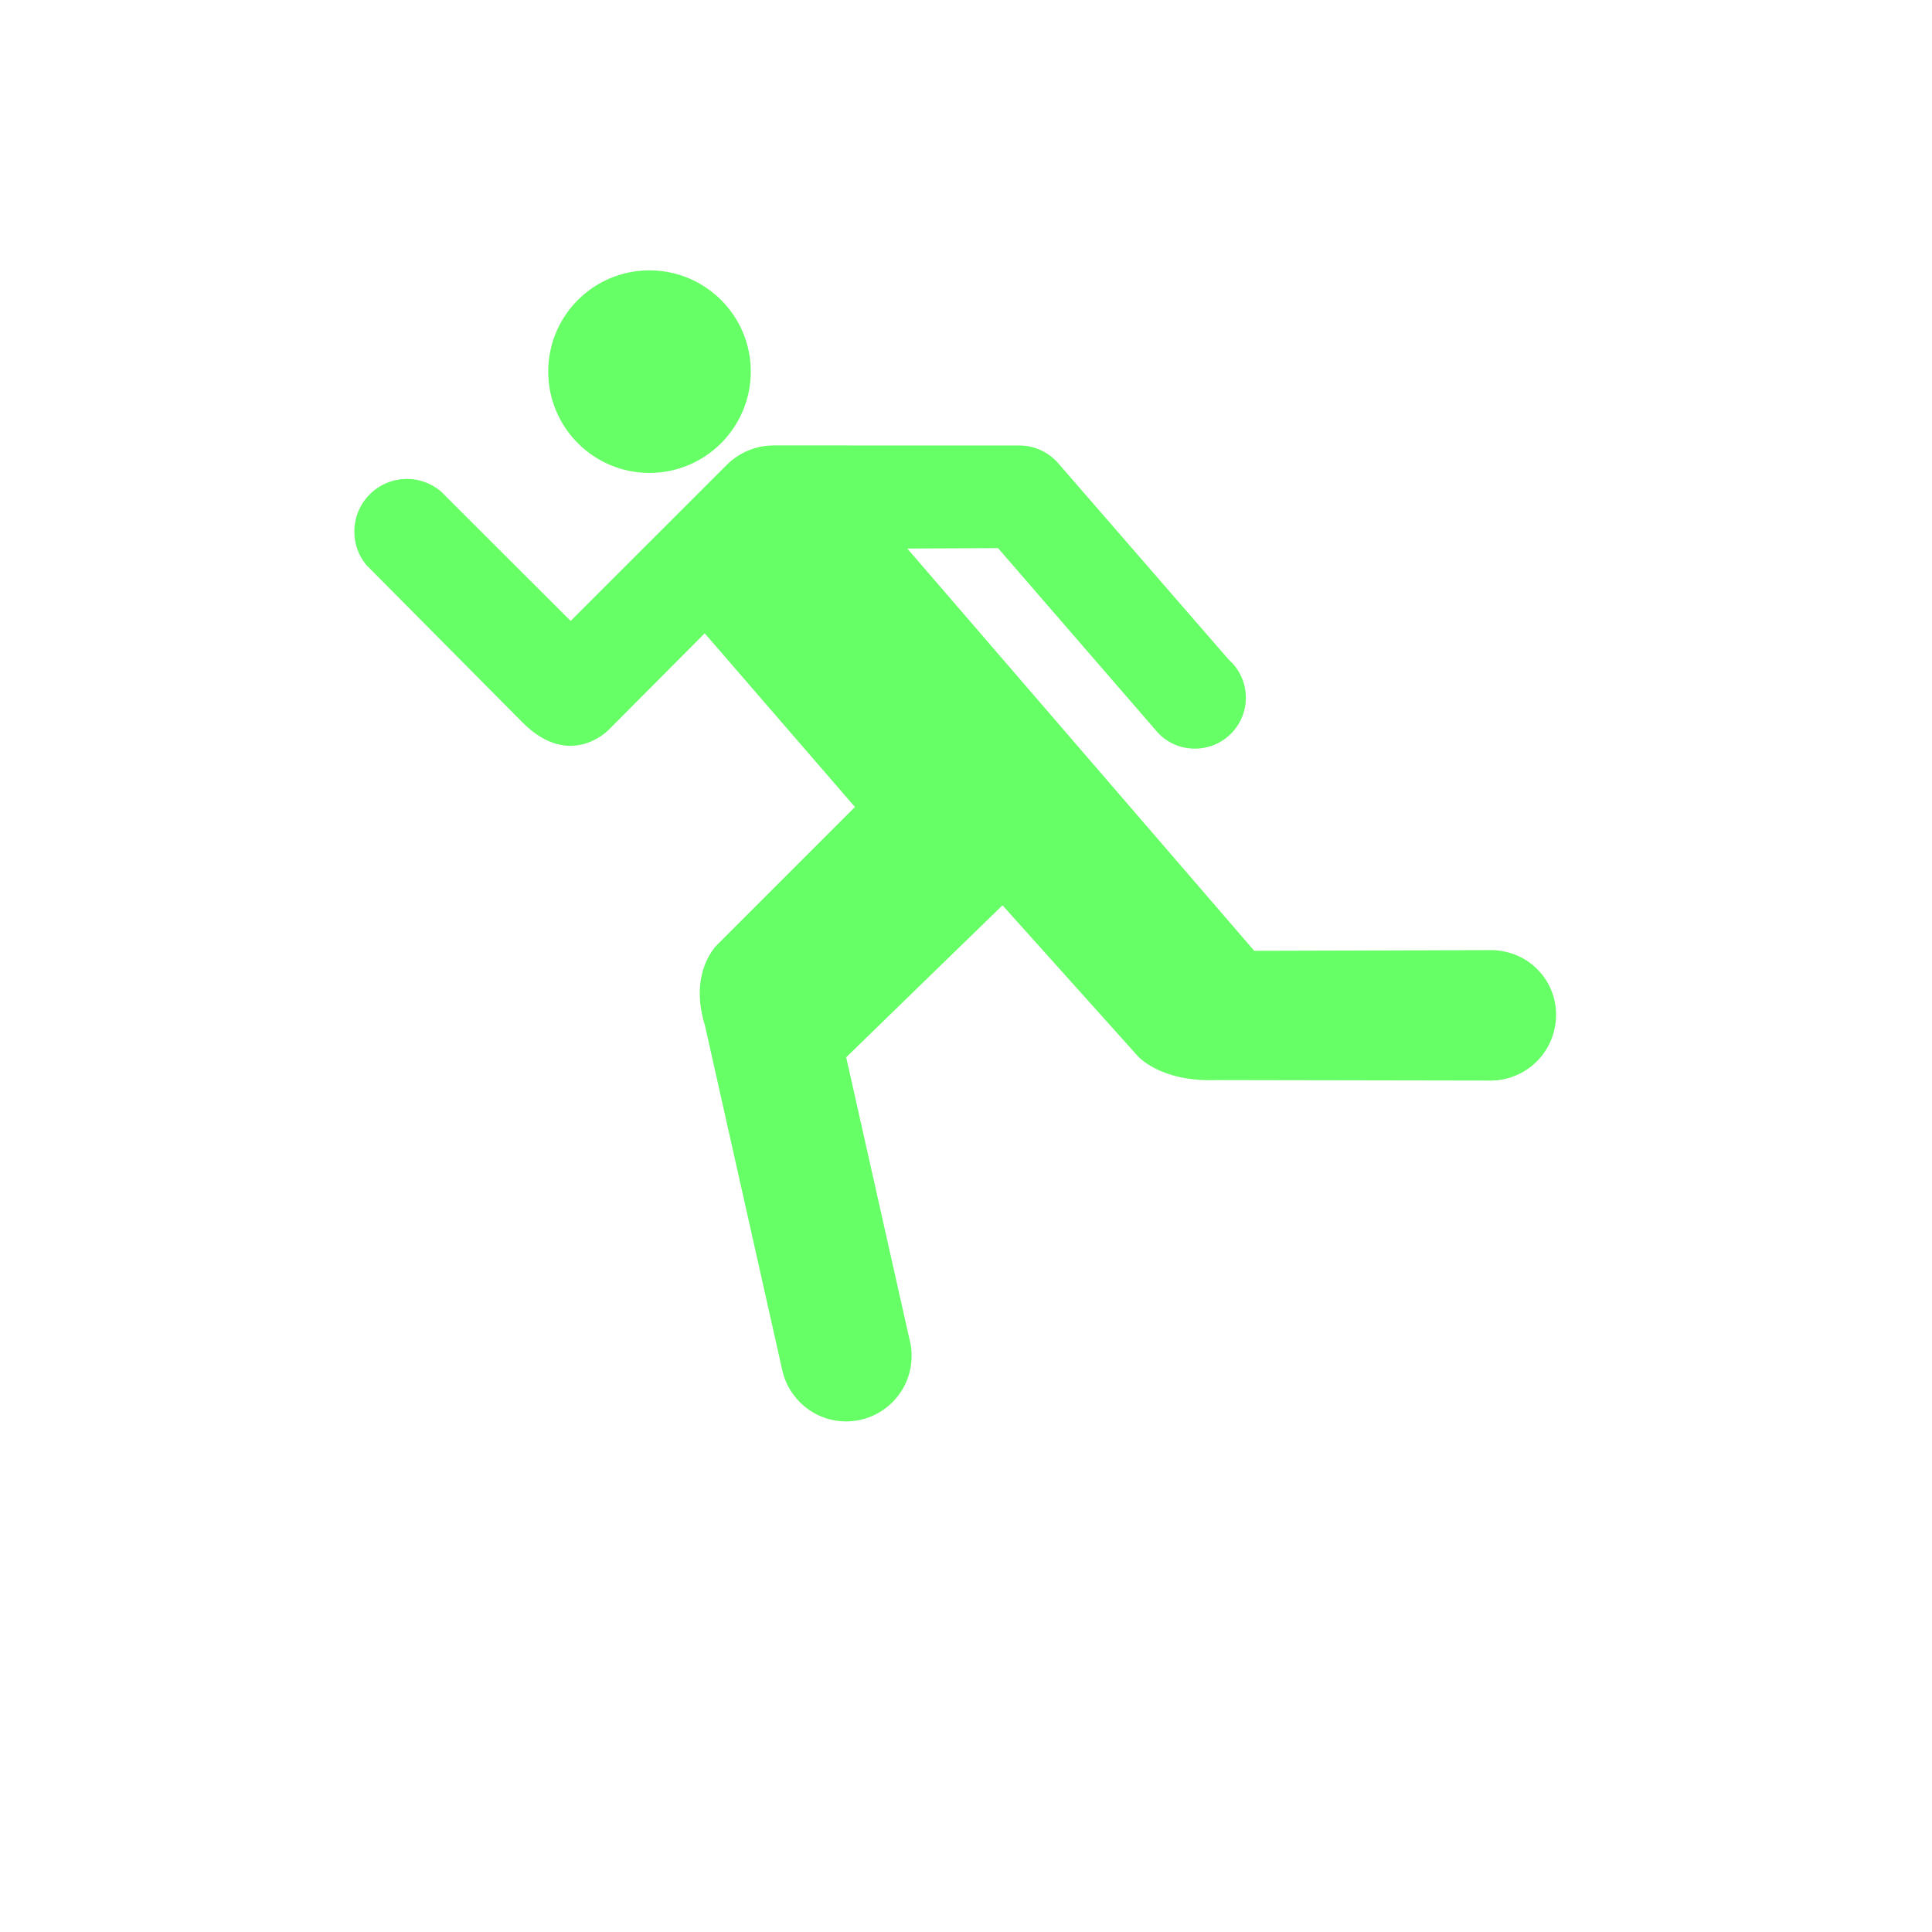 <svg xmlns="http://www.w3.org/2000/svg" xmlns:xlink="http://www.w3.org/1999/xlink" version="1.1" id="Layer_1" x="0px" y="0px" width="20px" height="20px" viewBox="0 0 100 100" enable-background="new 0 0 100 100" xml:space="preserve" style="fill:#00FF00;fill-opacity:0.6;">
<path d="M38.861,19.23c0-2.892-2.353-5.236-5.247-5.236c-2.893,0-5.238,2.344-5.238,5.238c0,2.894,2.345,5.246,5.238,5.246  C36.51,24.478,38.861,22.125,38.861,19.23z"/>
<path d="M46.961,28.392l17.958,20.821l12.147-0.034c0.278-0.008,0.563,0.014,0.851,0.082c1.824,0.405,2.956,2.191,2.539,4.019  c-0.355,1.598-1.789,2.68-3.366,2.65l-14.121-0.025c-2.987,0.109-4.116-1.284-4.116-1.284l-6.964-7.763l-8.091,7.867l3.278,14.604  c0.078,0.272,0.109,0.559,0.109,0.853c0,1.871-1.516,3.389-3.39,3.389c-1.632,0-3.001-1.16-3.318-2.707l-3.992-17.798  c-0.86-2.776,0.641-4.17,0.641-4.17l7.126-7.126l-7.777-8.991l-4.973,4.999c0,0-1.981,2.084-4.442-0.37l-8.106-8.171  c-0.388-0.471-0.613-1.066-0.613-1.725c0-1.501,1.214-2.723,2.725-2.723c0.664,0,1.273,0.241,1.748,0.638l6.723,6.712l8.115-8.113  c0.62-0.595,1.455-0.97,2.391-0.97l12.726,0.003c0.82,0,1.549,0.376,2.036,0.955l8.79,10.125c0.549,0.482,0.89,1.187,0.89,1.976  c0,1.454-1.176,2.634-2.639,2.634c-0.819,0-1.555-0.367-2.035-0.964l-8.153-9.415L46.961,28.392z"/>
</svg>
